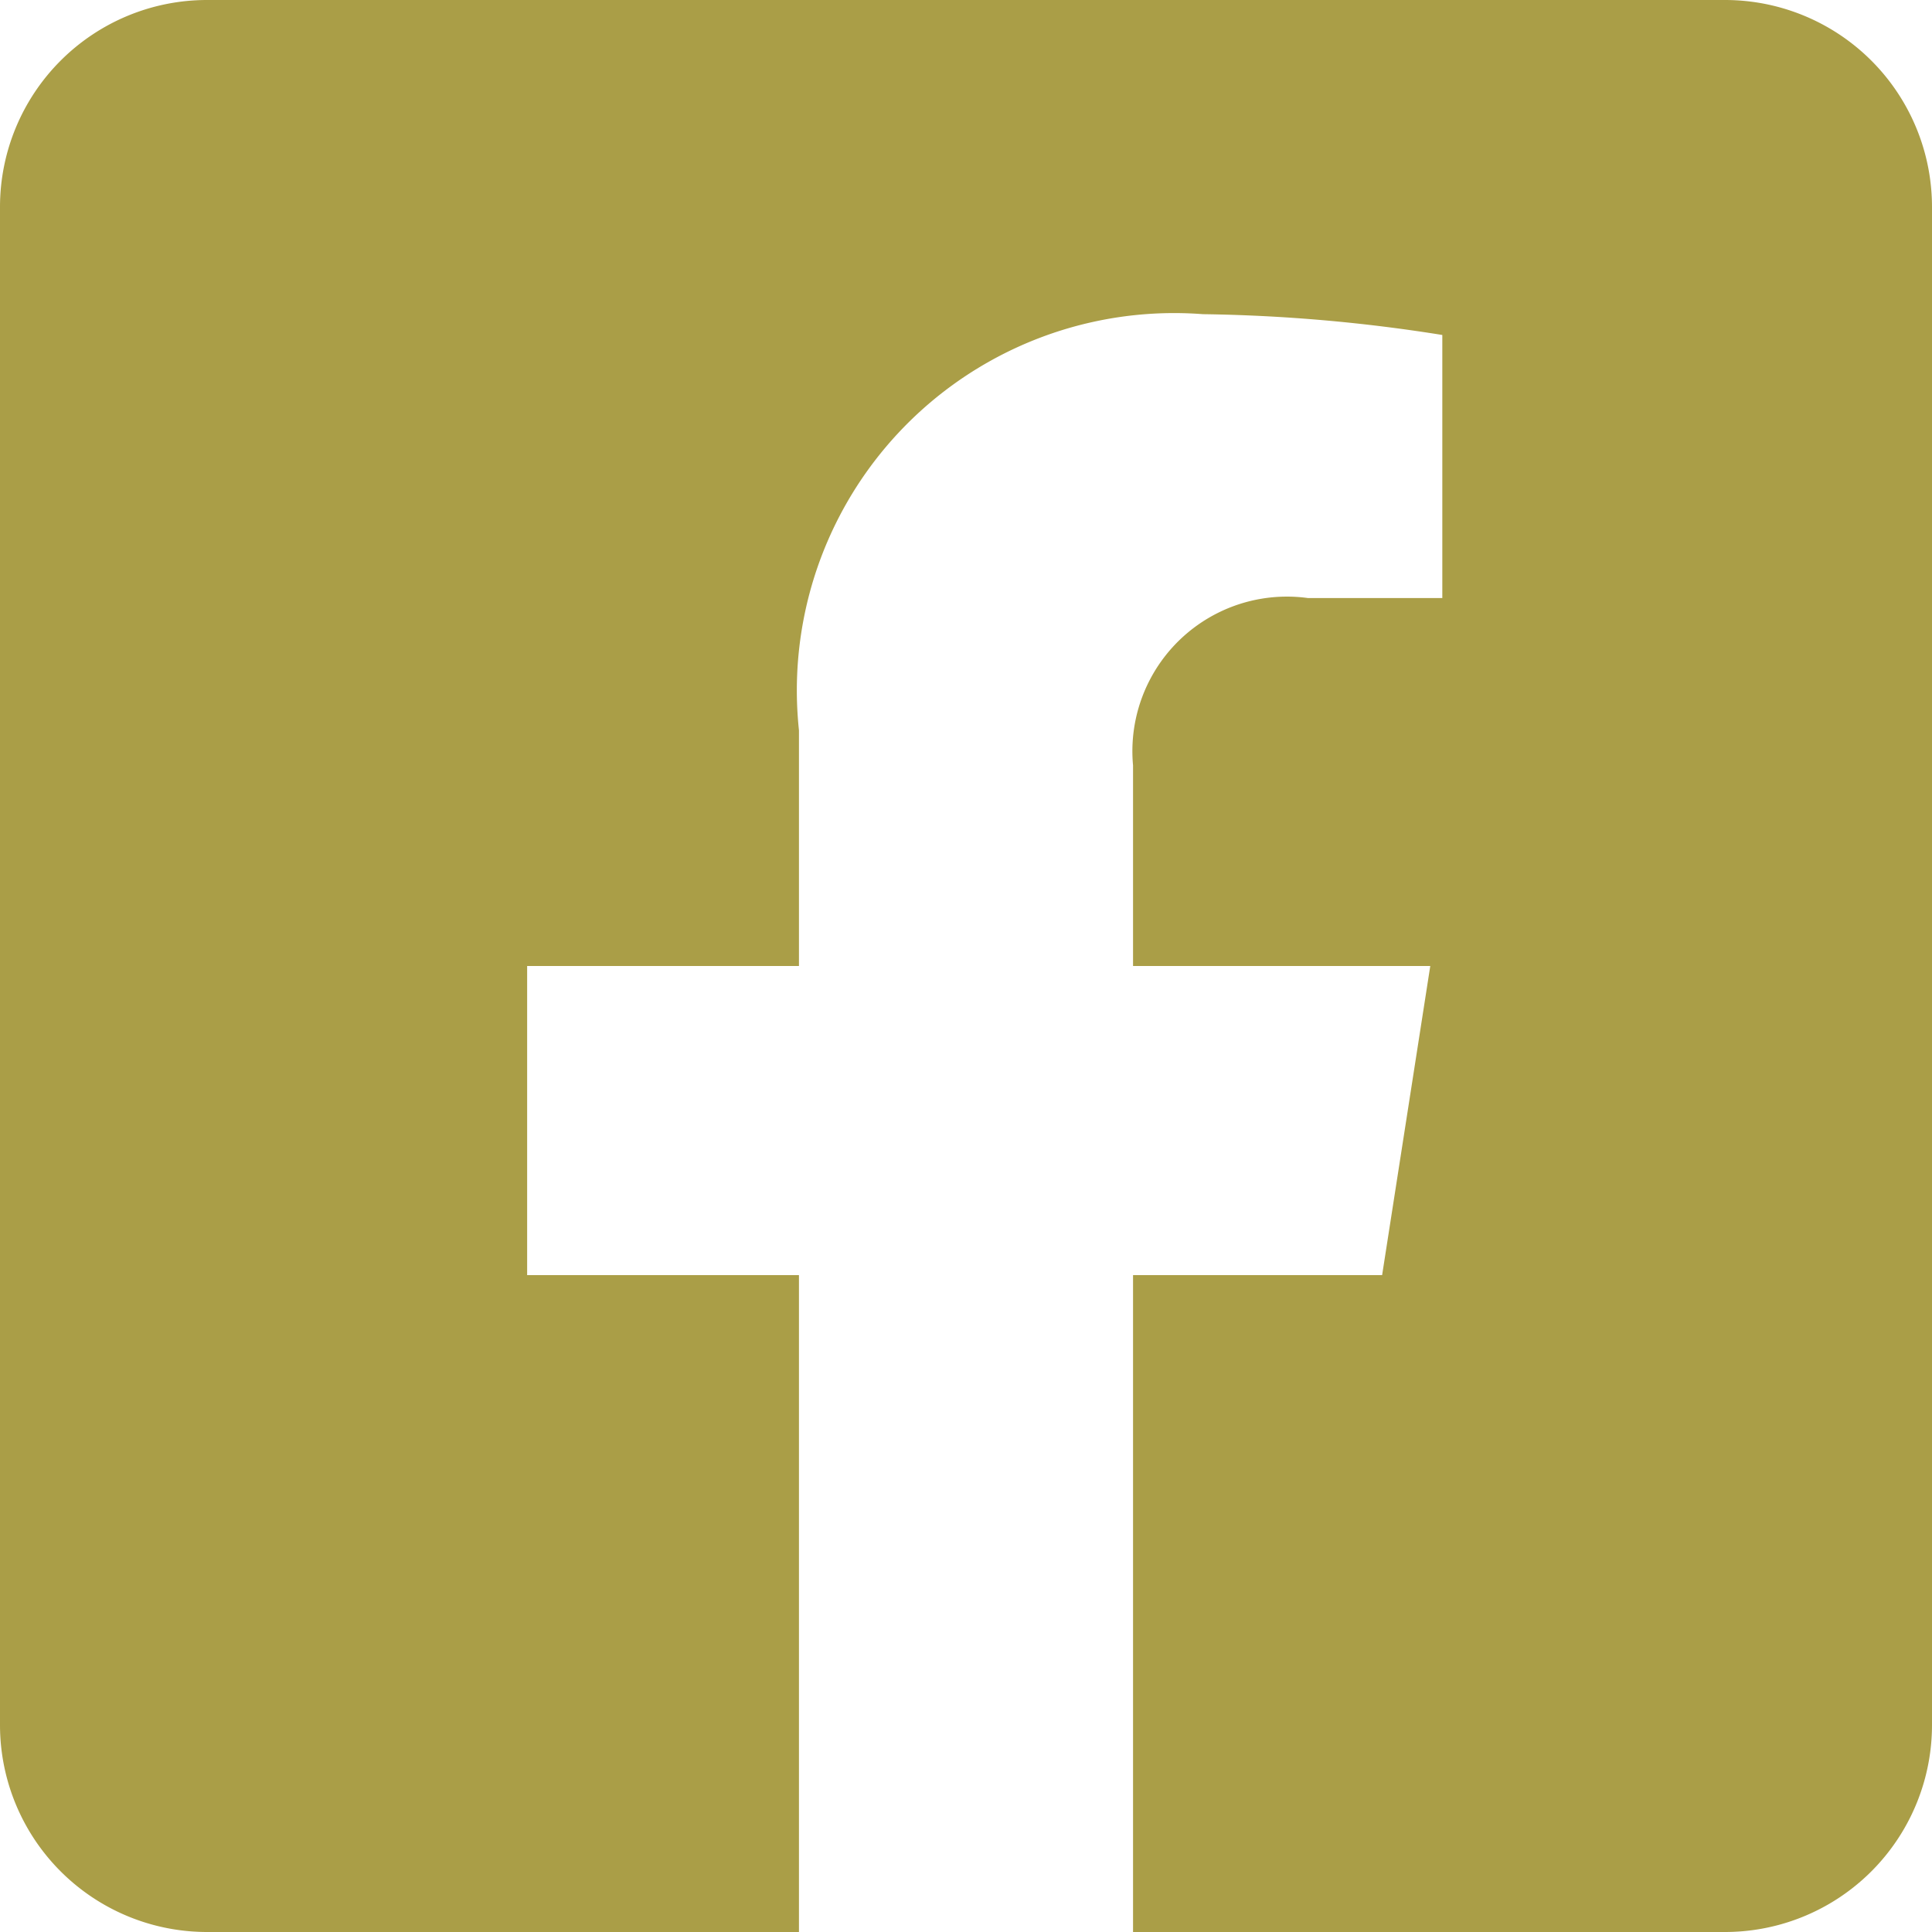 <svg xmlns="http://www.w3.org/2000/svg" width="13" height="13" viewBox="0 0 13 13"><defs><style>.a{fill:#aa9e47;}</style></defs><path class="a" d="M11.607,2.25H1.393A1.393,1.393,0,0,0,0,3.643V13.857A1.393,1.393,0,0,0,1.393,15.25H5.376V10.83H3.547V8.75H5.376V7.164a2.539,2.539,0,0,1,2.718-2.8,11.075,11.075,0,0,1,1.611.14v1.77H8.8A1.04,1.04,0,0,0,7.624,7.4V8.75h2L9.3,10.83H7.624v4.42h3.983A1.393,1.393,0,0,0,13,13.857V3.643A1.393,1.393,0,0,0,11.607,2.25Z" transform="translate(0 -2.25)"/></svg>